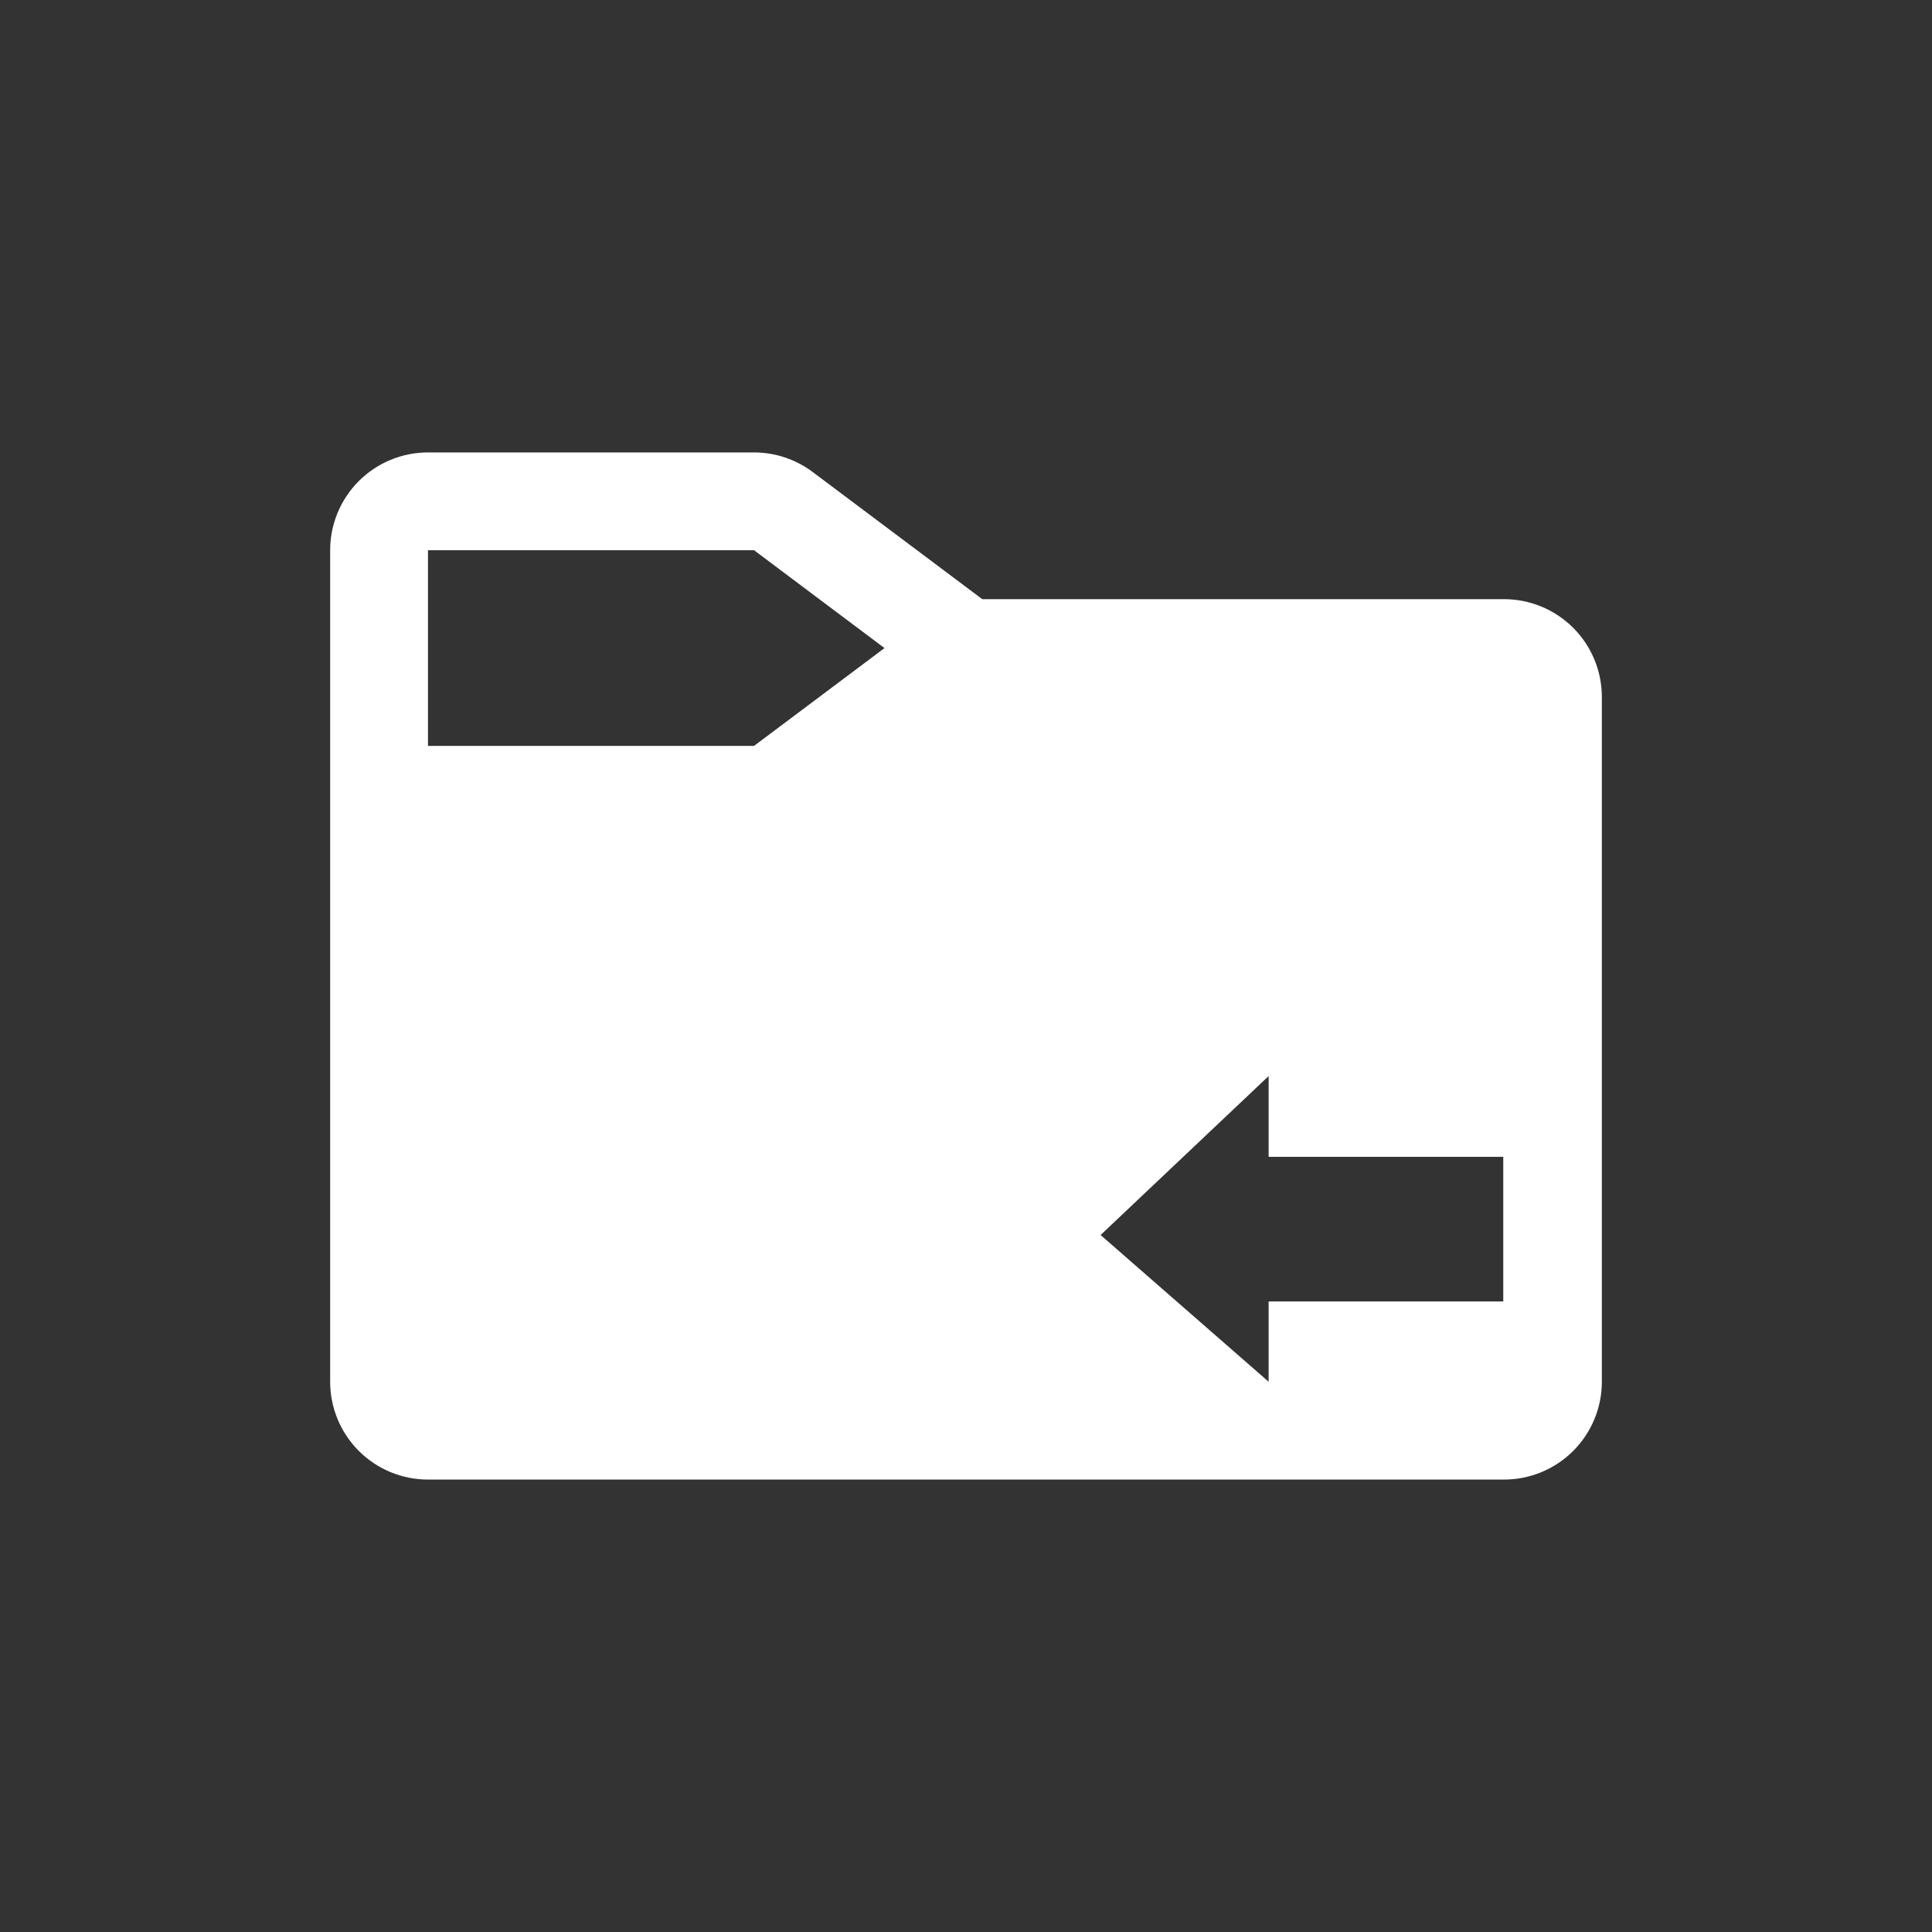 <svg width="316" height="316" viewBox="0 0 316 316" fill="none" xmlns="http://www.w3.org/2000/svg">
<rect x="0" y="0" width="316" height="316" fill="#333333" stroke="none"/>
<path fill-rule="evenodd" clip-rule="evenodd" d="M246 98H160.66L132.92 77.2C130.156 75.127 126.795 74.004 123.34 74H70C65.757 74 61.687 75.686 58.686 78.686C55.686 81.687 54 85.757 54 90V226C54 230.243 55.686 234.313 58.686 237.314C61.687 240.314 65.757 242 70 242H246C250.243 242 254.313 240.314 257.314 237.314C260.314 234.313 262 230.243 262 226V114C262 109.757 260.314 105.687 257.314 102.686C254.313 99.686 250.243 98 246 98ZM123.34 90H70V122H123.33L144.67 106L123.34 90ZM245.875 212.863V189.21H207.5V176L180.014 202L207.5 226V212.863H245.875Z" fill="#FFFFFF"/>
</svg>
